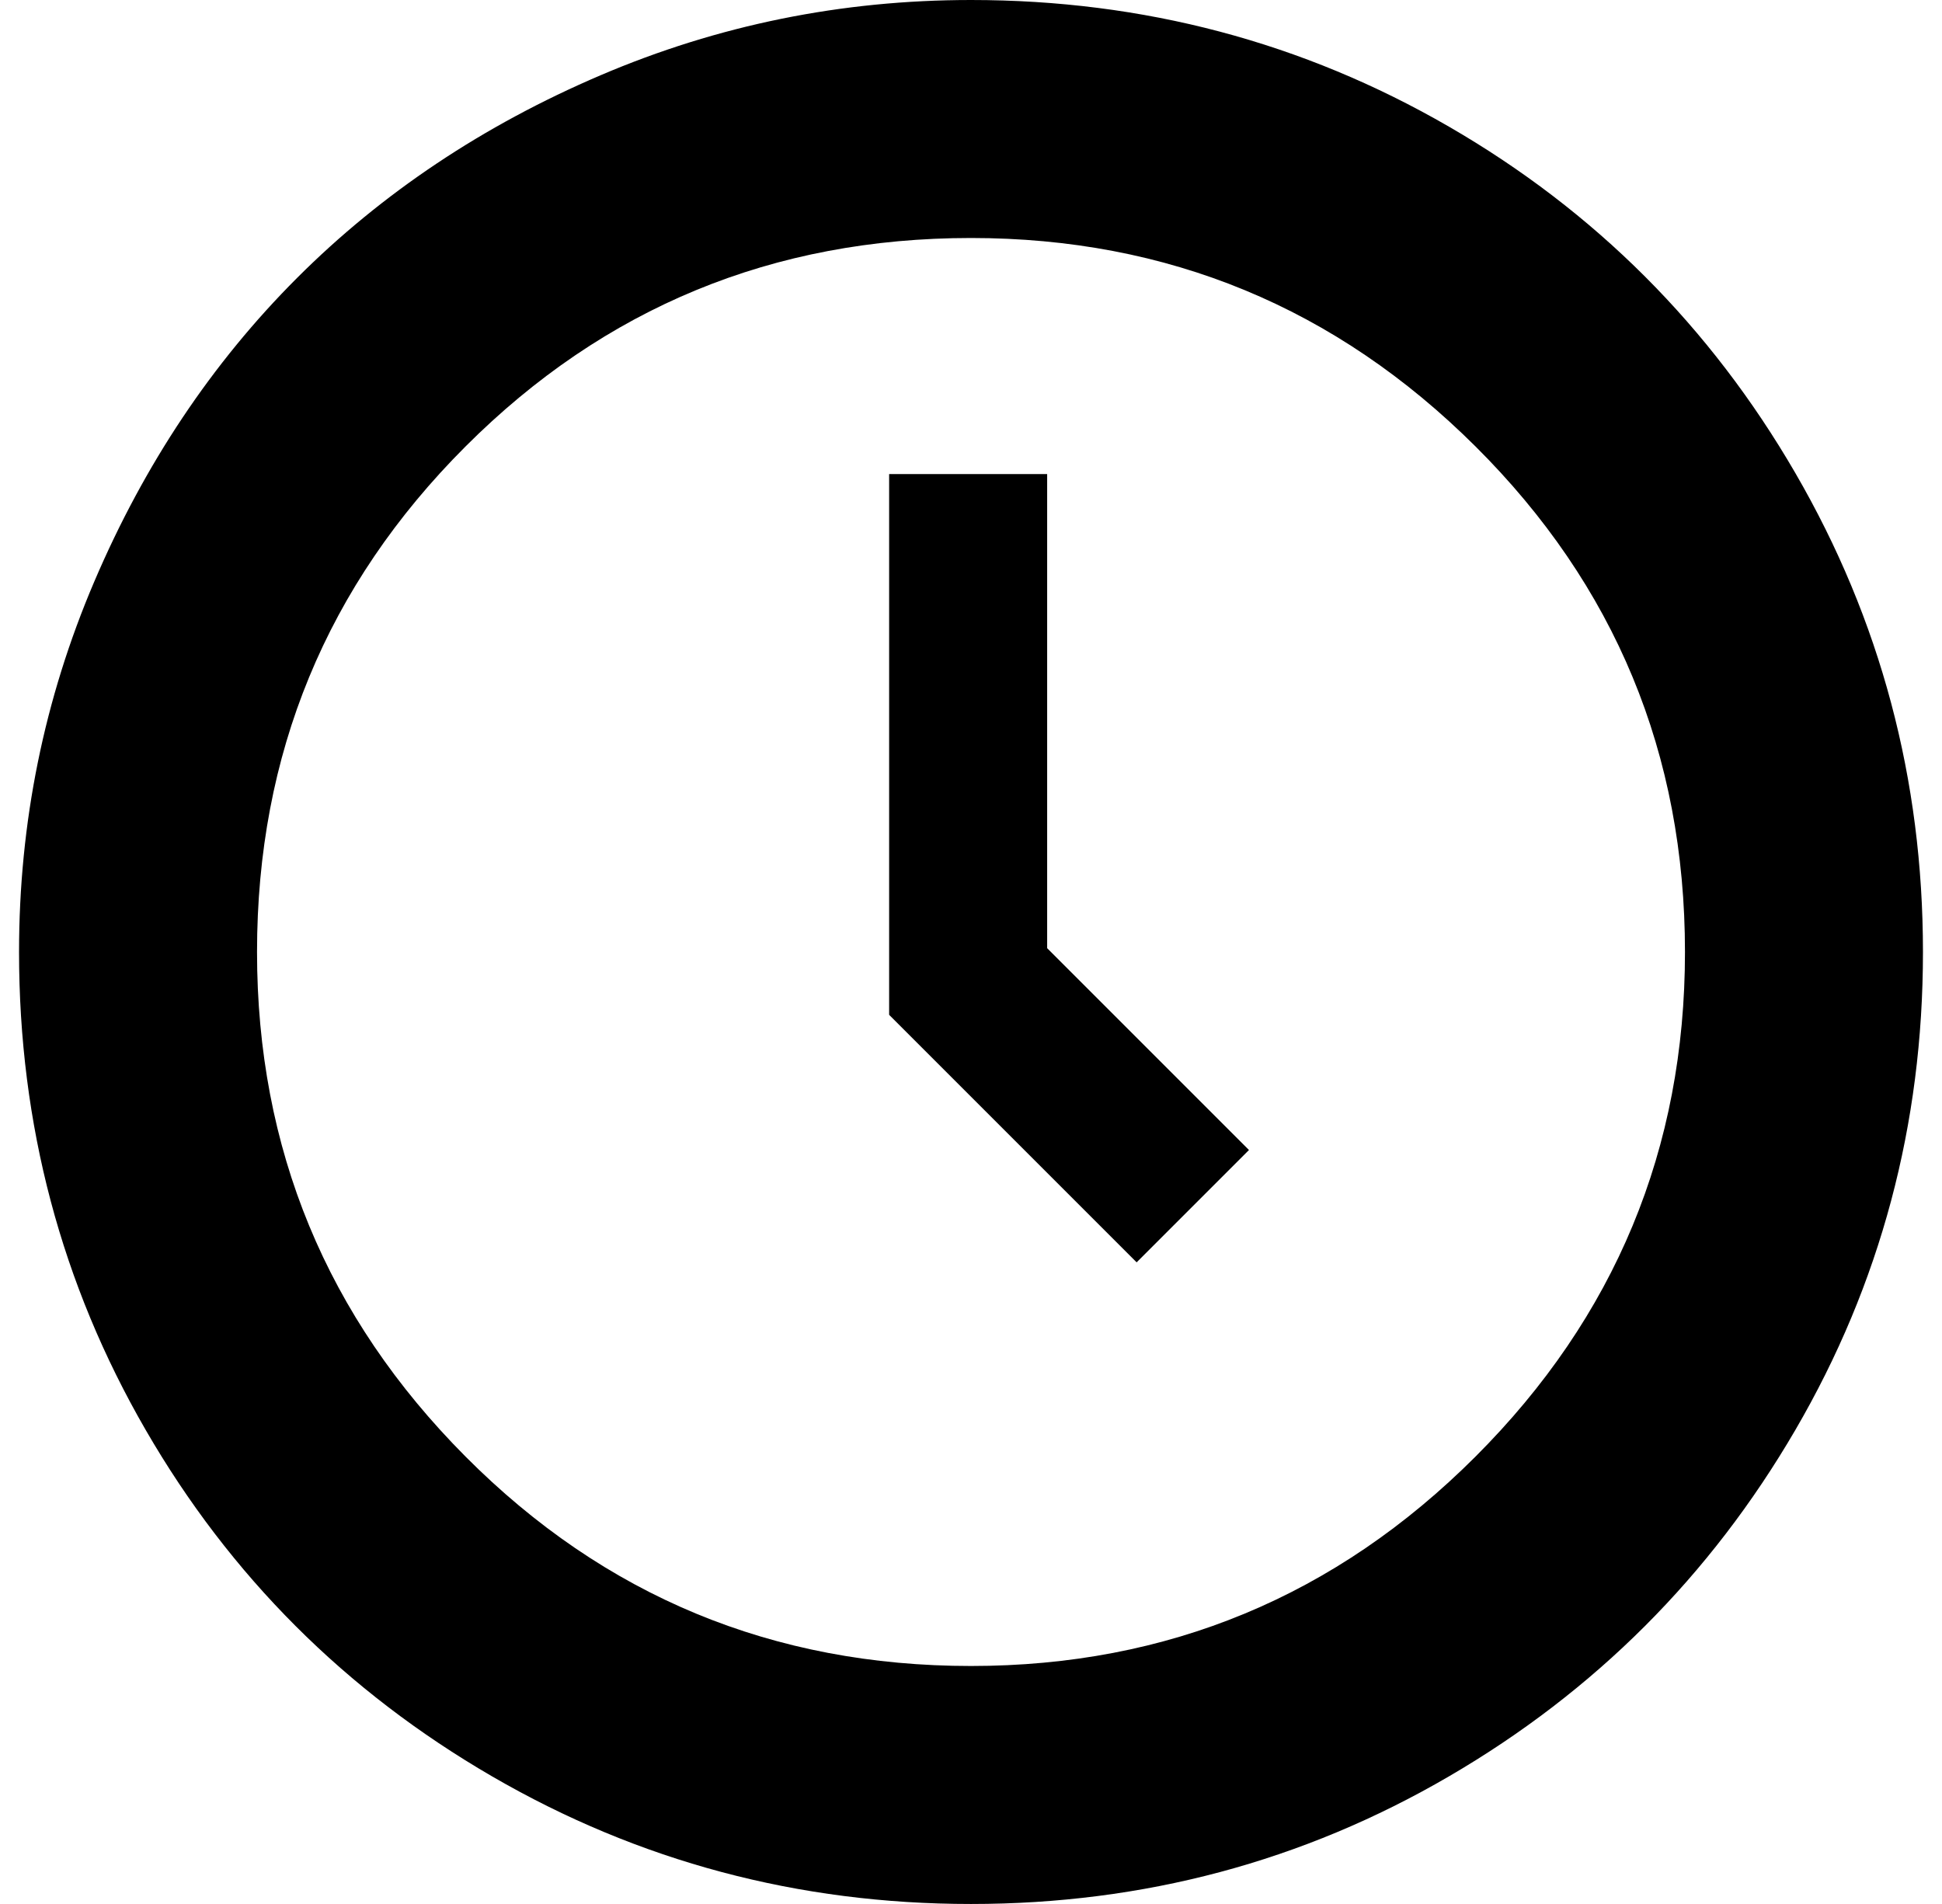 <?xml version="1.0" standalone="no"?>
<!DOCTYPE svg PUBLIC "-//W3C//DTD SVG 1.1//EN" "http://www.w3.org/Graphics/SVG/1.1/DTD/svg11.dtd" >
<svg xmlns="http://www.w3.org/2000/svg" xmlns:xlink="http://www.w3.org/1999/xlink" version="1.1" viewBox="-10 0 1020 1000">
  <g transform="matrix(1 0 0 -1 0 800)">
   <path fill="currentColor"
d="M500 800q136 0 251 -66.5t182 -182t67 -251.5t-67 -251t-182 -182t-251 -67t-251.5 67t-182 182t-66.5 251q0 102 39.5 194.5t106.5 159.5t159.5 106.5t194.5 39.5zM500 -75q155 0 265 110t110 265q0 156 -110 265.5t-265 109.5q-156 0 -265.5 -109.5t-109.5 -265.5
q0 -155 109.5 -265t265.5 -110zM540 551v-249l106 -106l-59 -59l-130 130v284h83z" />
  </g>

</svg>
